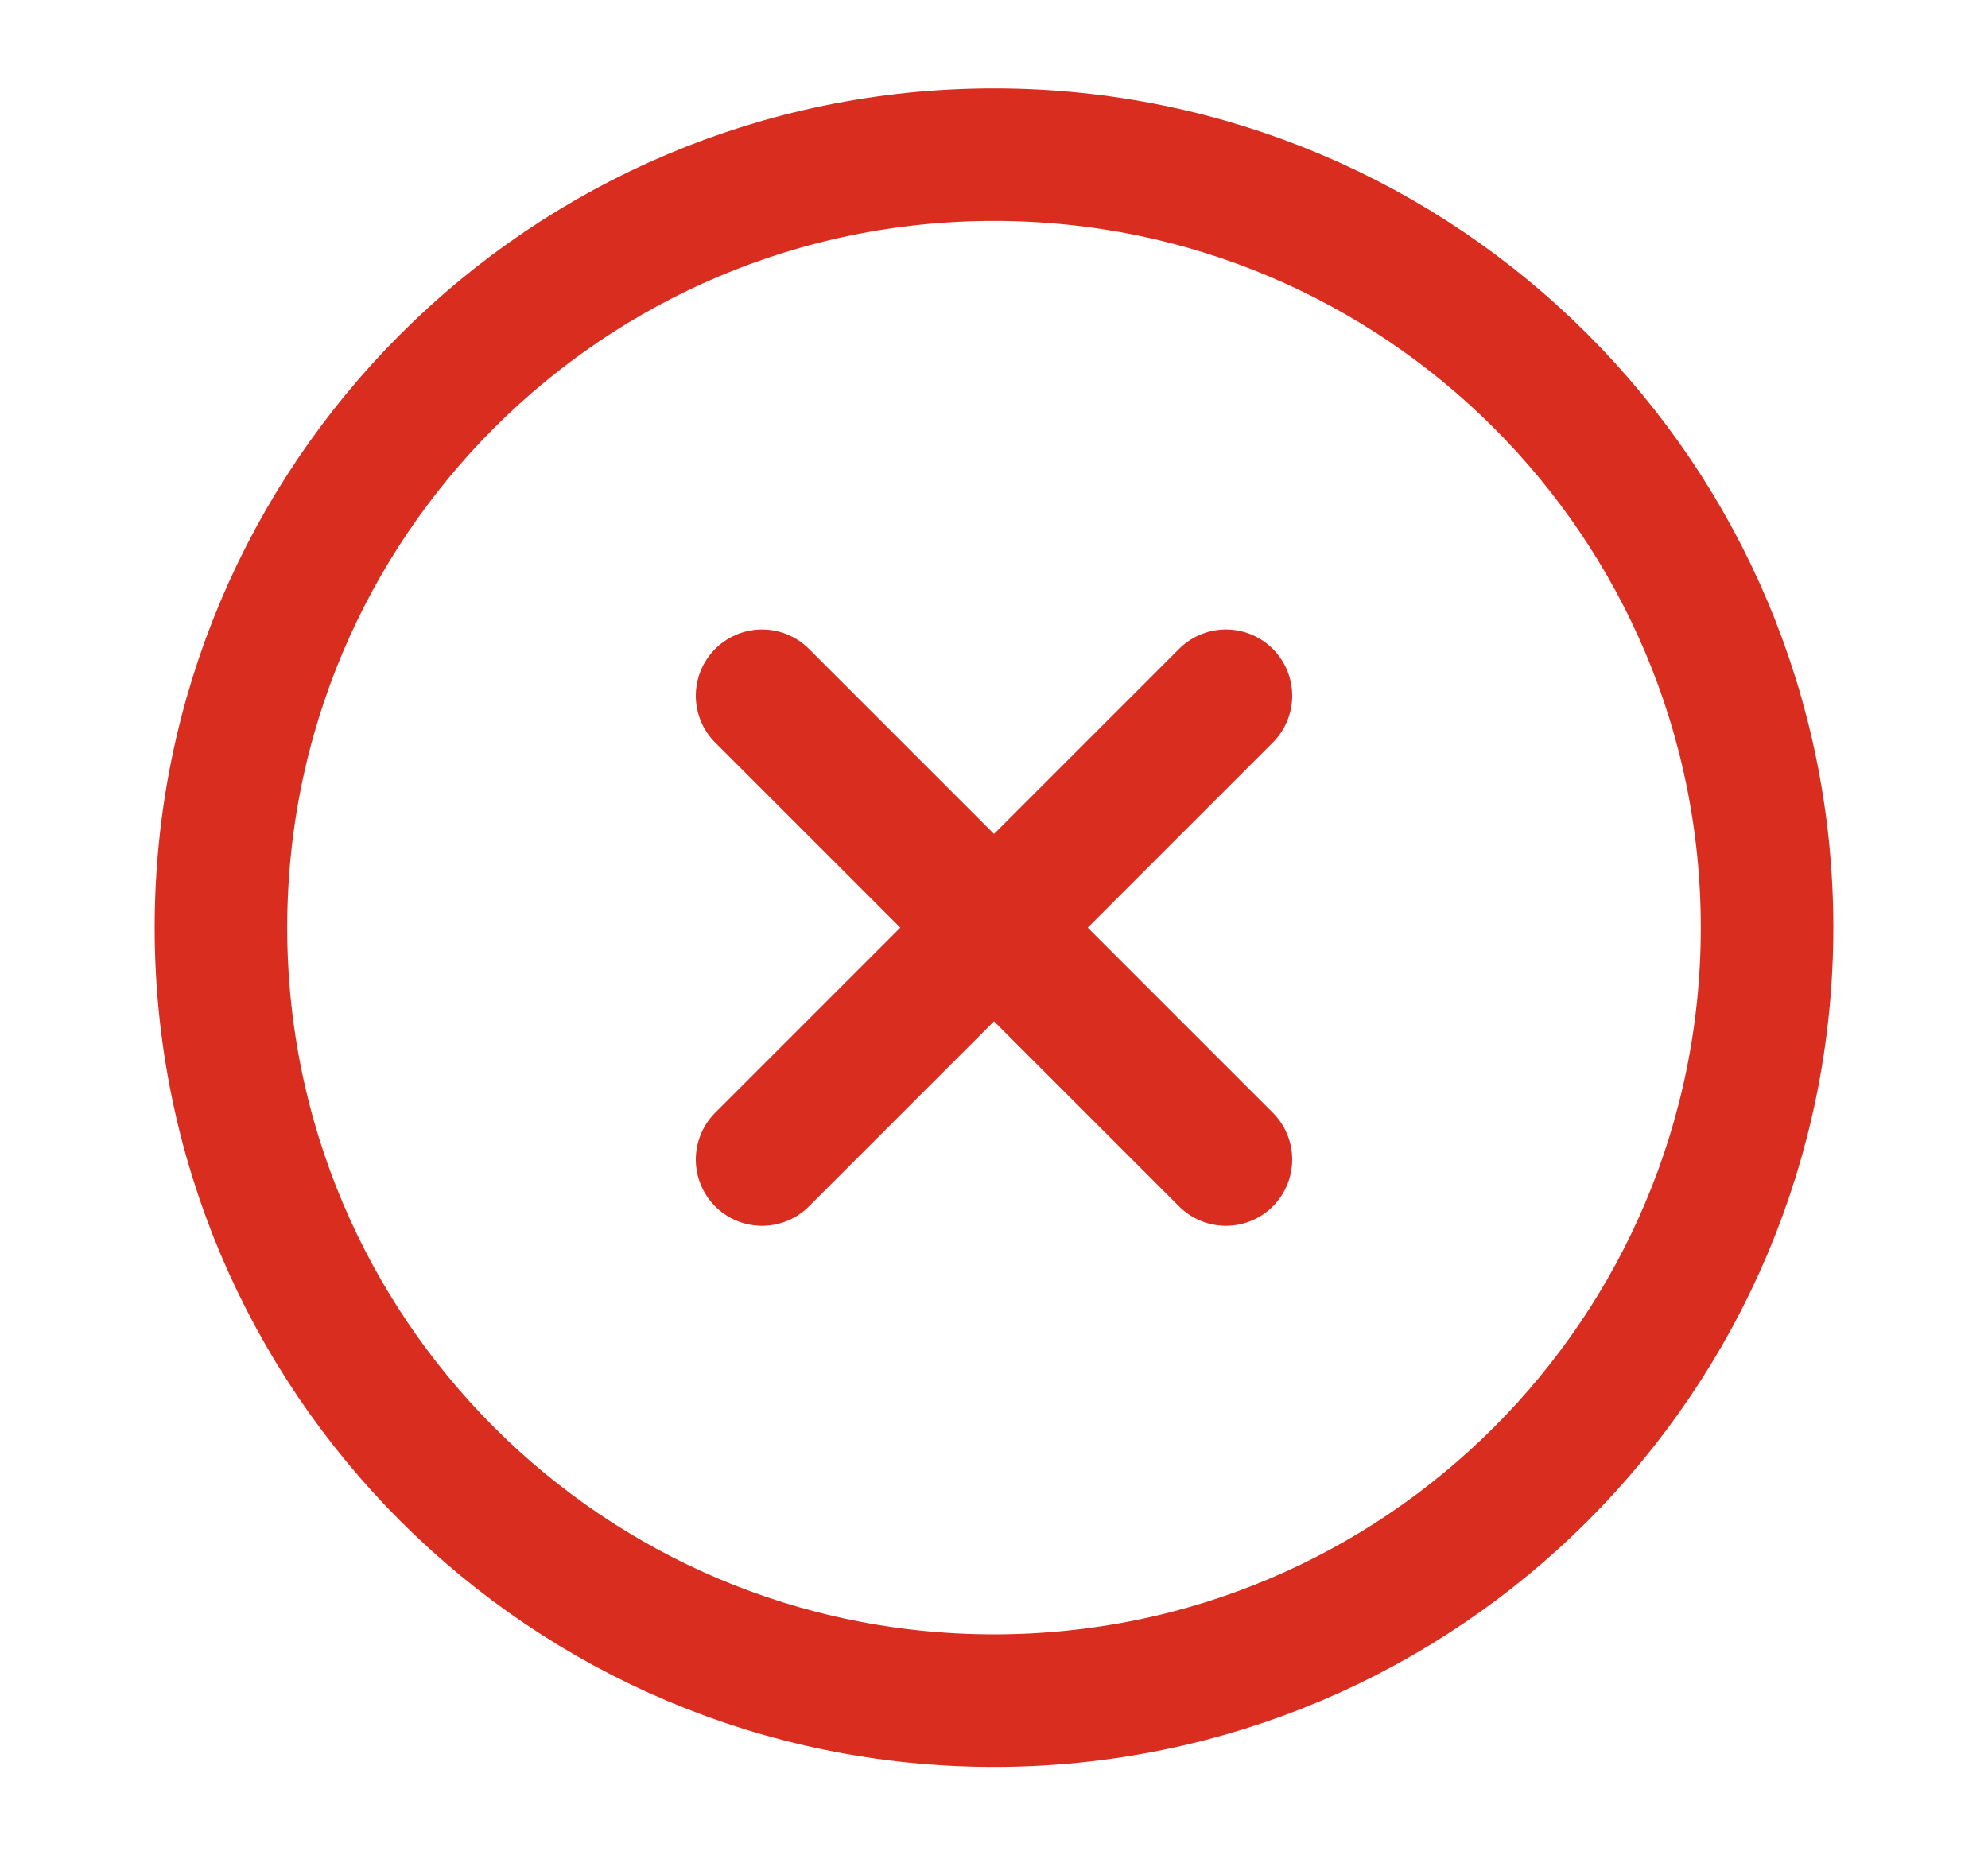 <svg width="15" height="14" viewBox="0 0 15 14" fill="none" xmlns="http://www.w3.org/2000/svg">
<g id="x-circle">
<path id="Icon" d="M9.25 5.25L5.75 8.75M5.75 5.25L9.25 8.75M13.333 7C13.333 10.222 10.722 12.833 7.5 12.833C4.278 12.833 1.667 10.222 1.667 7C1.667 3.778 4.278 1.167 7.5 1.167C10.722 1.167 13.333 3.778 13.333 7Z" stroke="#D92D20" stroke-linecap="round" stroke-linejoin="round"/>
</g>
</svg>
